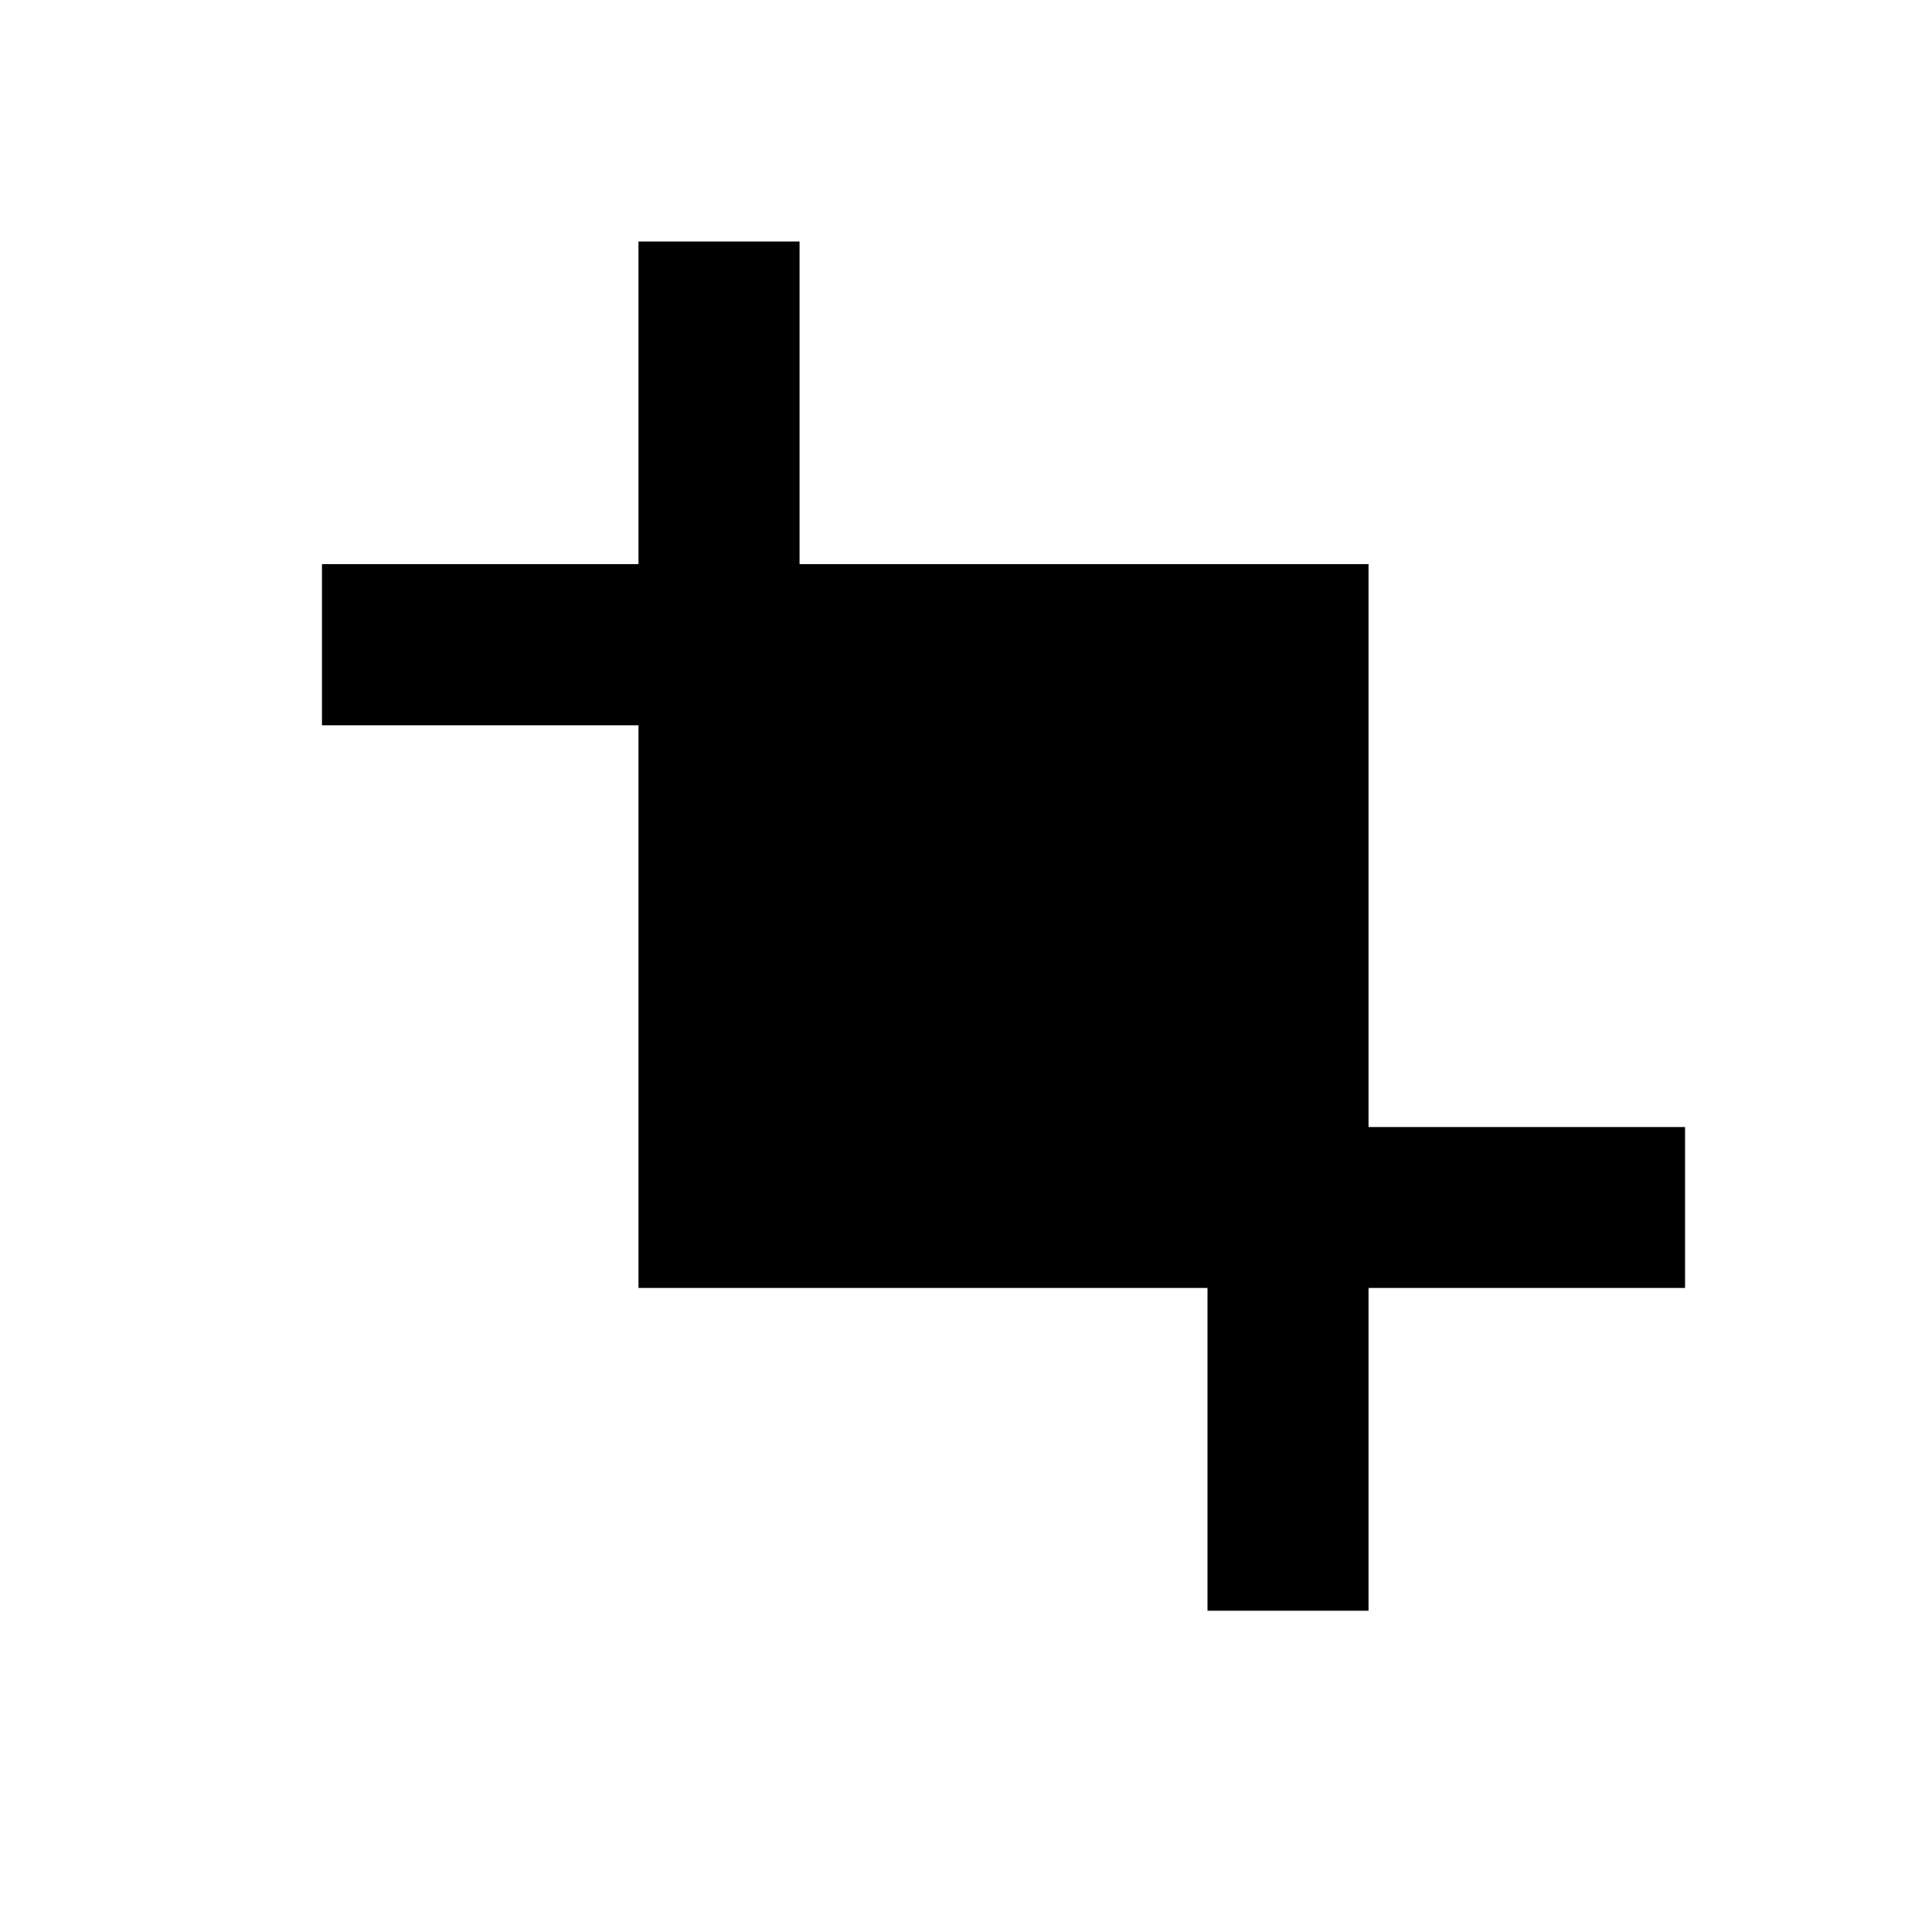<?xml version="1.0" encoding="UTF-8"?>
<svg width="24" height="24" viewBox="0 0 24 24" fill="none" xmlns="http://www.w3.org/2000/svg">
<path fillRule="evenodd" clipRule="evenodd" d="M7.932 9.009V16H15V20.009H17V16H20.932V14H17V7.009H9.932V3H7.932V7.009H4V9.009H7.932ZM9.932 9.009V14H15V9.009H9.932Z" fill="currentColor"/>
</svg>